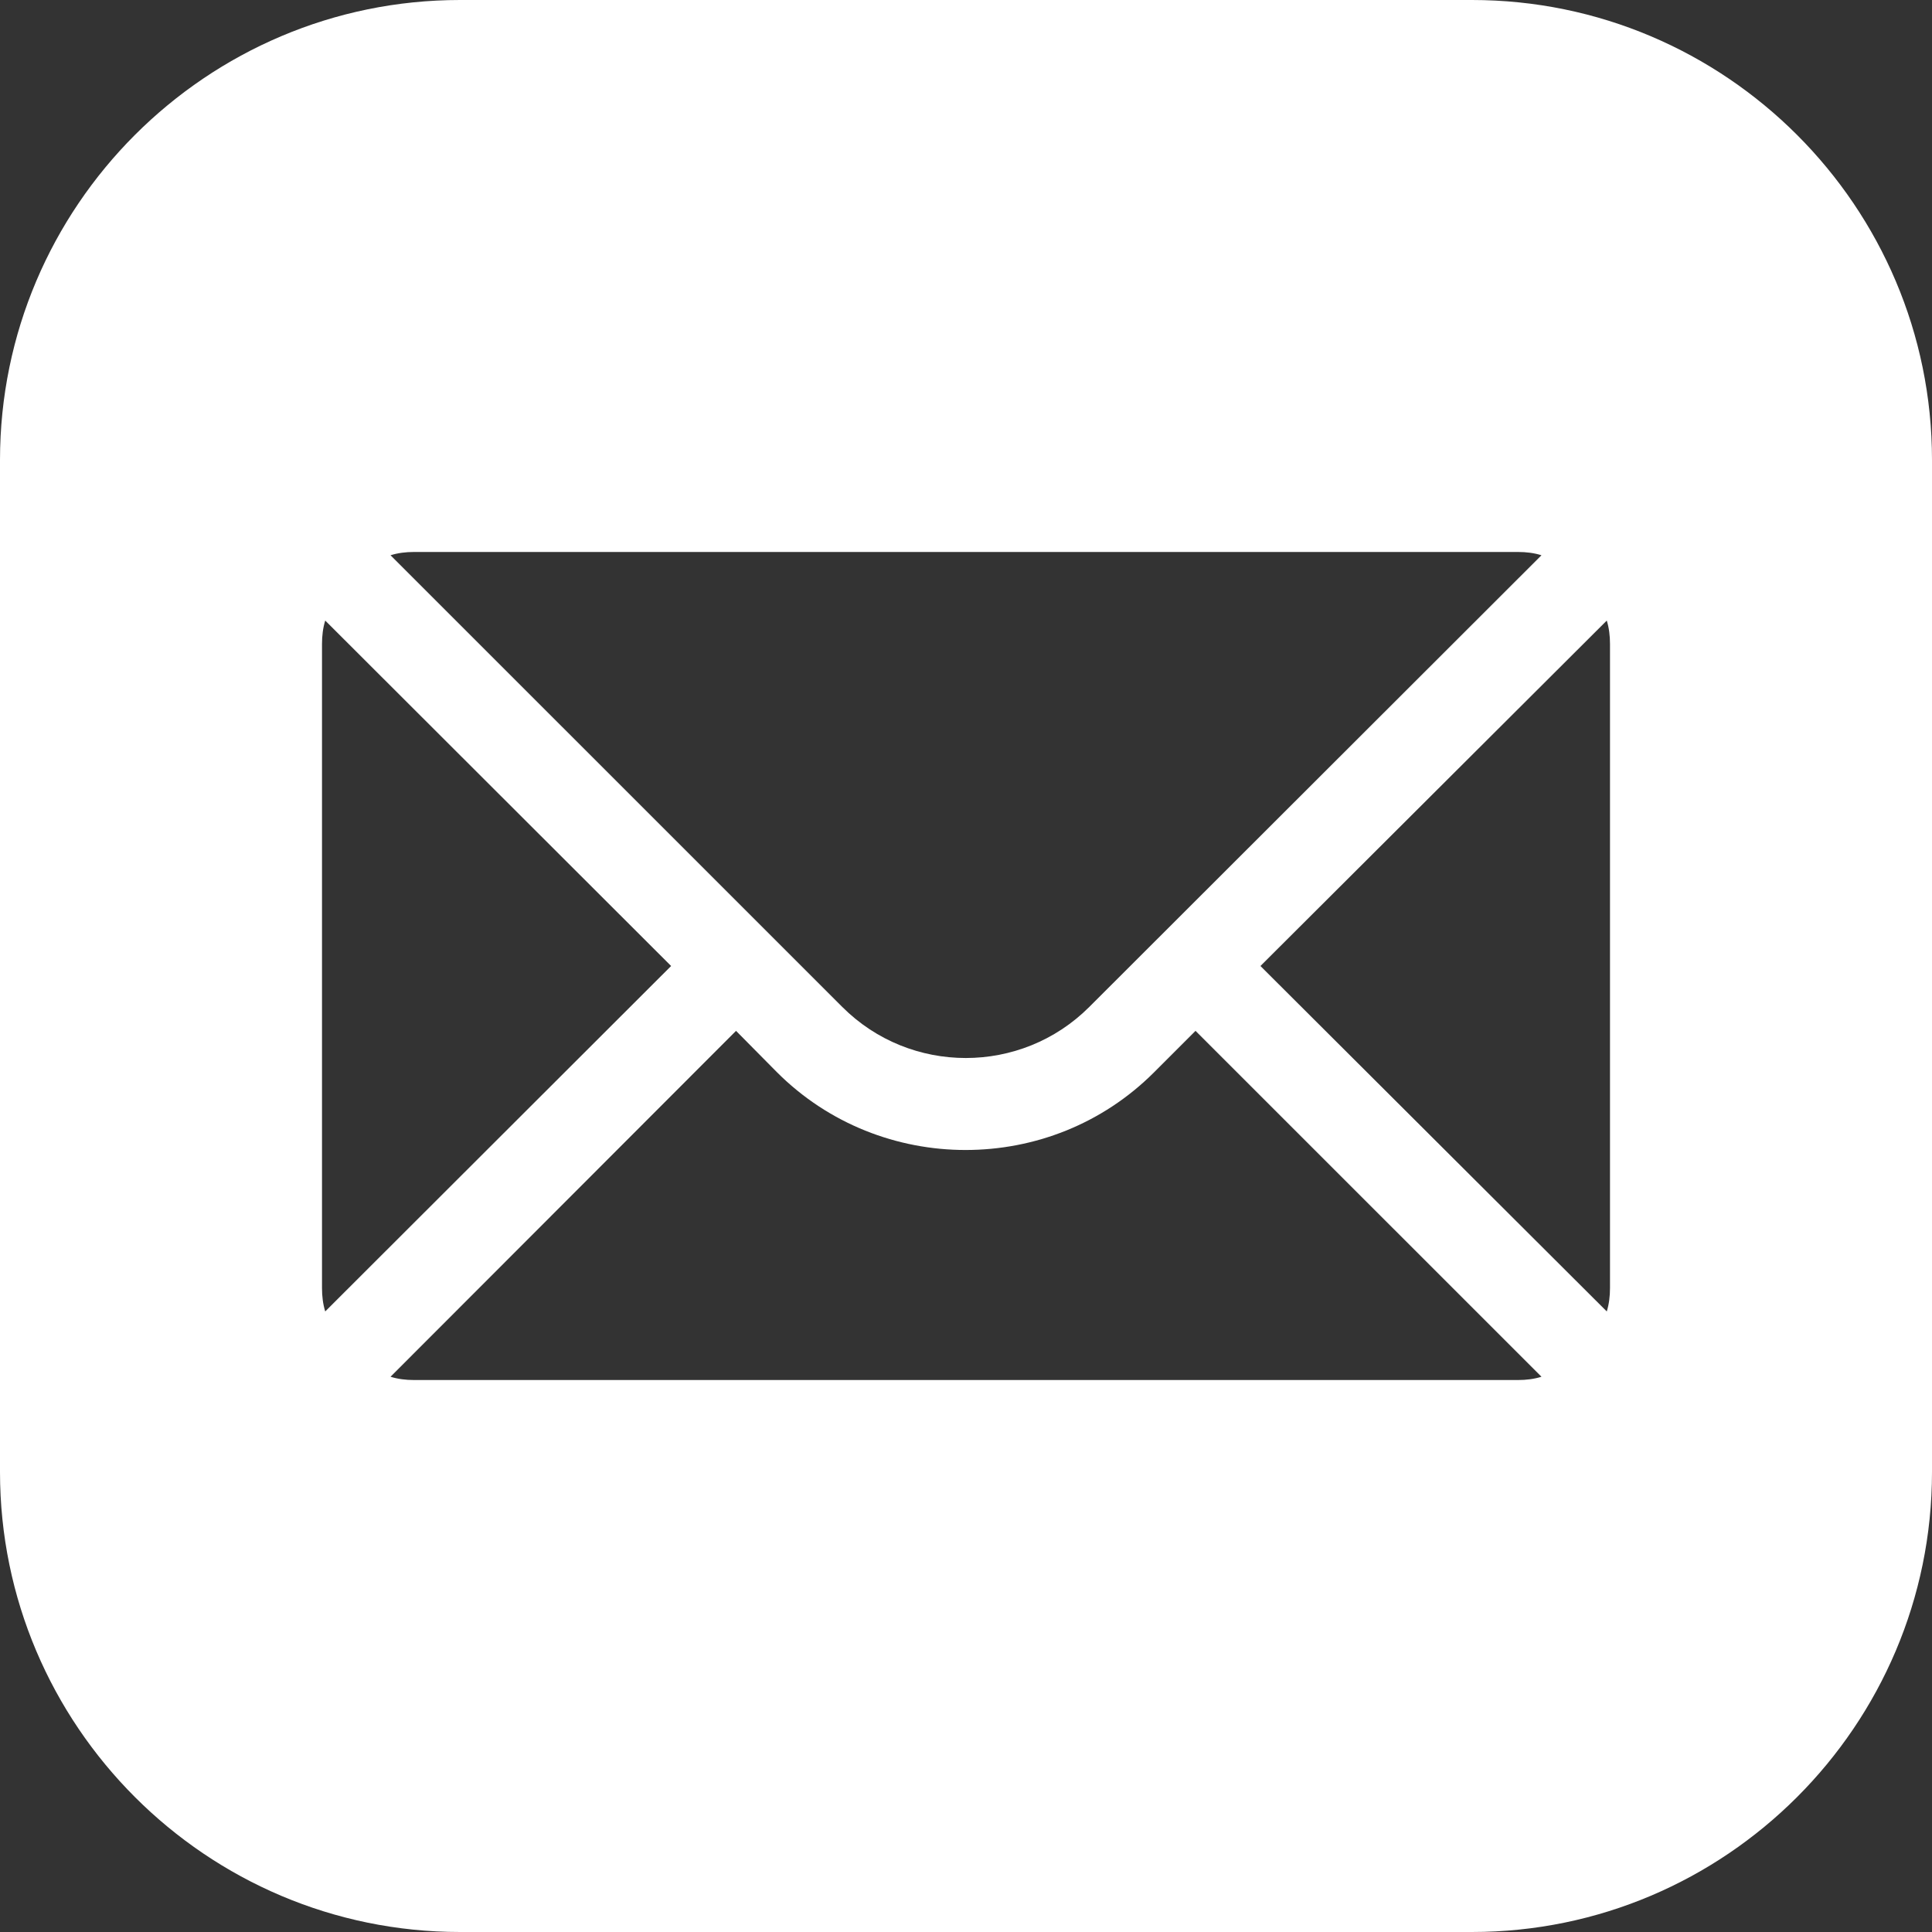 <svg width="30" height="30" viewBox="0 0 30 30" fill="none" xmlns="http://www.w3.org/2000/svg">
<rect x="0" y="0" width="30" height="30" fill="#333333" stroke="none"/>
<path d="M7.143 0C3.206 0 0 3.206 0 7.143V22.857C0 26.794 3.206 30 7.143 30H22.857C26.794 30 30 26.794 30 22.857V7.143C30 3.206 26.794 0 22.857 0H7.143ZM6.429 8.571H23.571C23.7 8.571 23.821 8.586 23.936 8.622L16.914 15.636C15.857 16.693 14.136 16.693 13.079 15.636L6.064 8.622C6.179 8.586 6.3 8.571 6.429 8.571ZM5.05 9.636L10.421 15L5.05 20.364C5.015 20.25 5 20.129 5 20V10C5 9.871 5.015 9.75 5.05 9.636ZM24.95 9.636C24.985 9.75 25 9.871 25 10V20C25 20.129 24.985 20.25 24.95 20.364L19.572 15L24.95 9.636ZM11.429 16.007L12.065 16.65C12.872 17.457 13.936 17.857 14.993 17.857C16.057 17.857 17.114 17.457 17.921 16.65L18.564 16.007L23.936 21.378C23.821 21.414 23.7 21.429 23.571 21.429H6.429C6.3 21.429 6.179 21.414 6.064 21.378L11.429 16.007Z" fill="white"/>
</svg>

